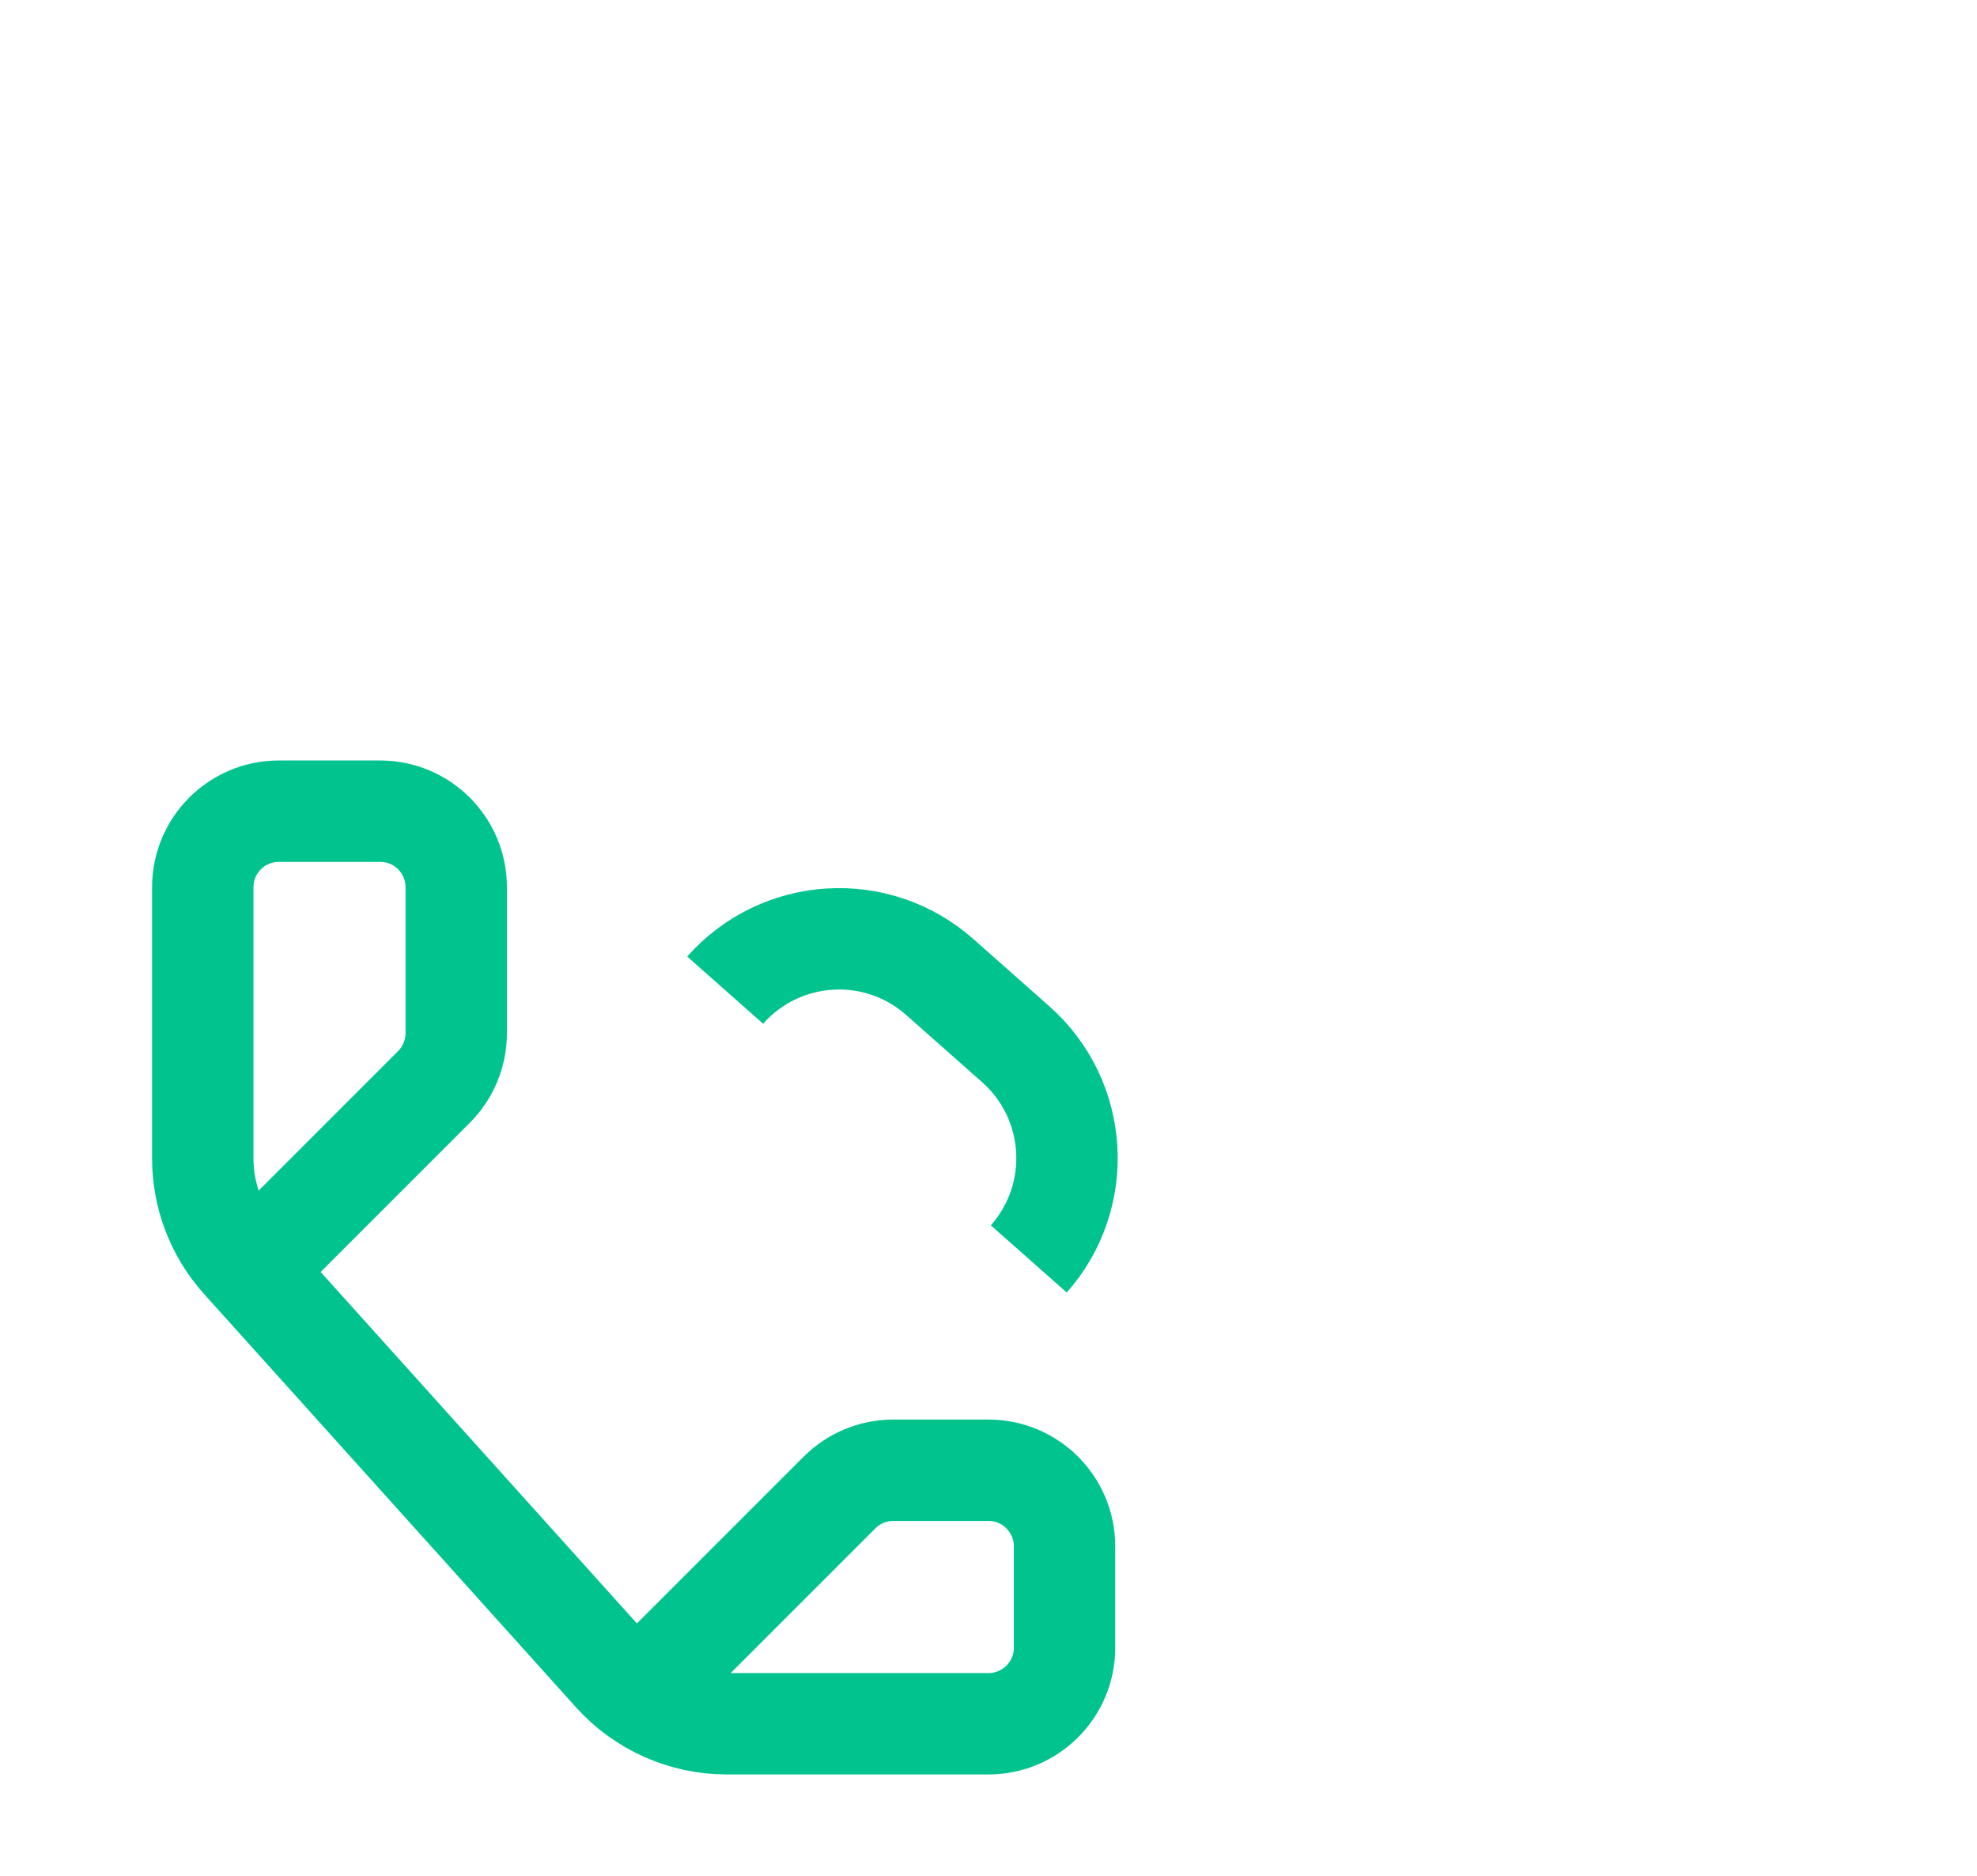 <svg width="39" height="37" viewBox="0 0 39 37" fill="none" xmlns="http://www.w3.org/2000/svg">
<path d="M5 25L7 23L8.561 21.439C8.842 21.158 9 20.776 9 20.379V17.5C9 16.672 8.328 16 7.5 16H5.5C4.672 16 4 16.672 4 17.5V22.849C4 23.59 4.274 24.305 4.77 24.856L8.5 29L12.106 33.007C12.675 33.639 13.486 34 14.336 34H19.5C20.328 34 21 33.328 21 32.5V30.5C21 29.672 20.328 29 19.5 29H17.621C17.224 29 16.842 29.158 16.561 29.439L15 31L13 33" stroke="#01C38E" stroke-width="2"/>
<path d="M14.305 19.53V19.53C15.403 18.289 17.299 18.173 18.539 19.271L20.037 20.597C21.278 21.695 21.393 23.591 20.295 24.832V24.832" stroke="#01C38E" stroke-width="2"/>
</svg>
